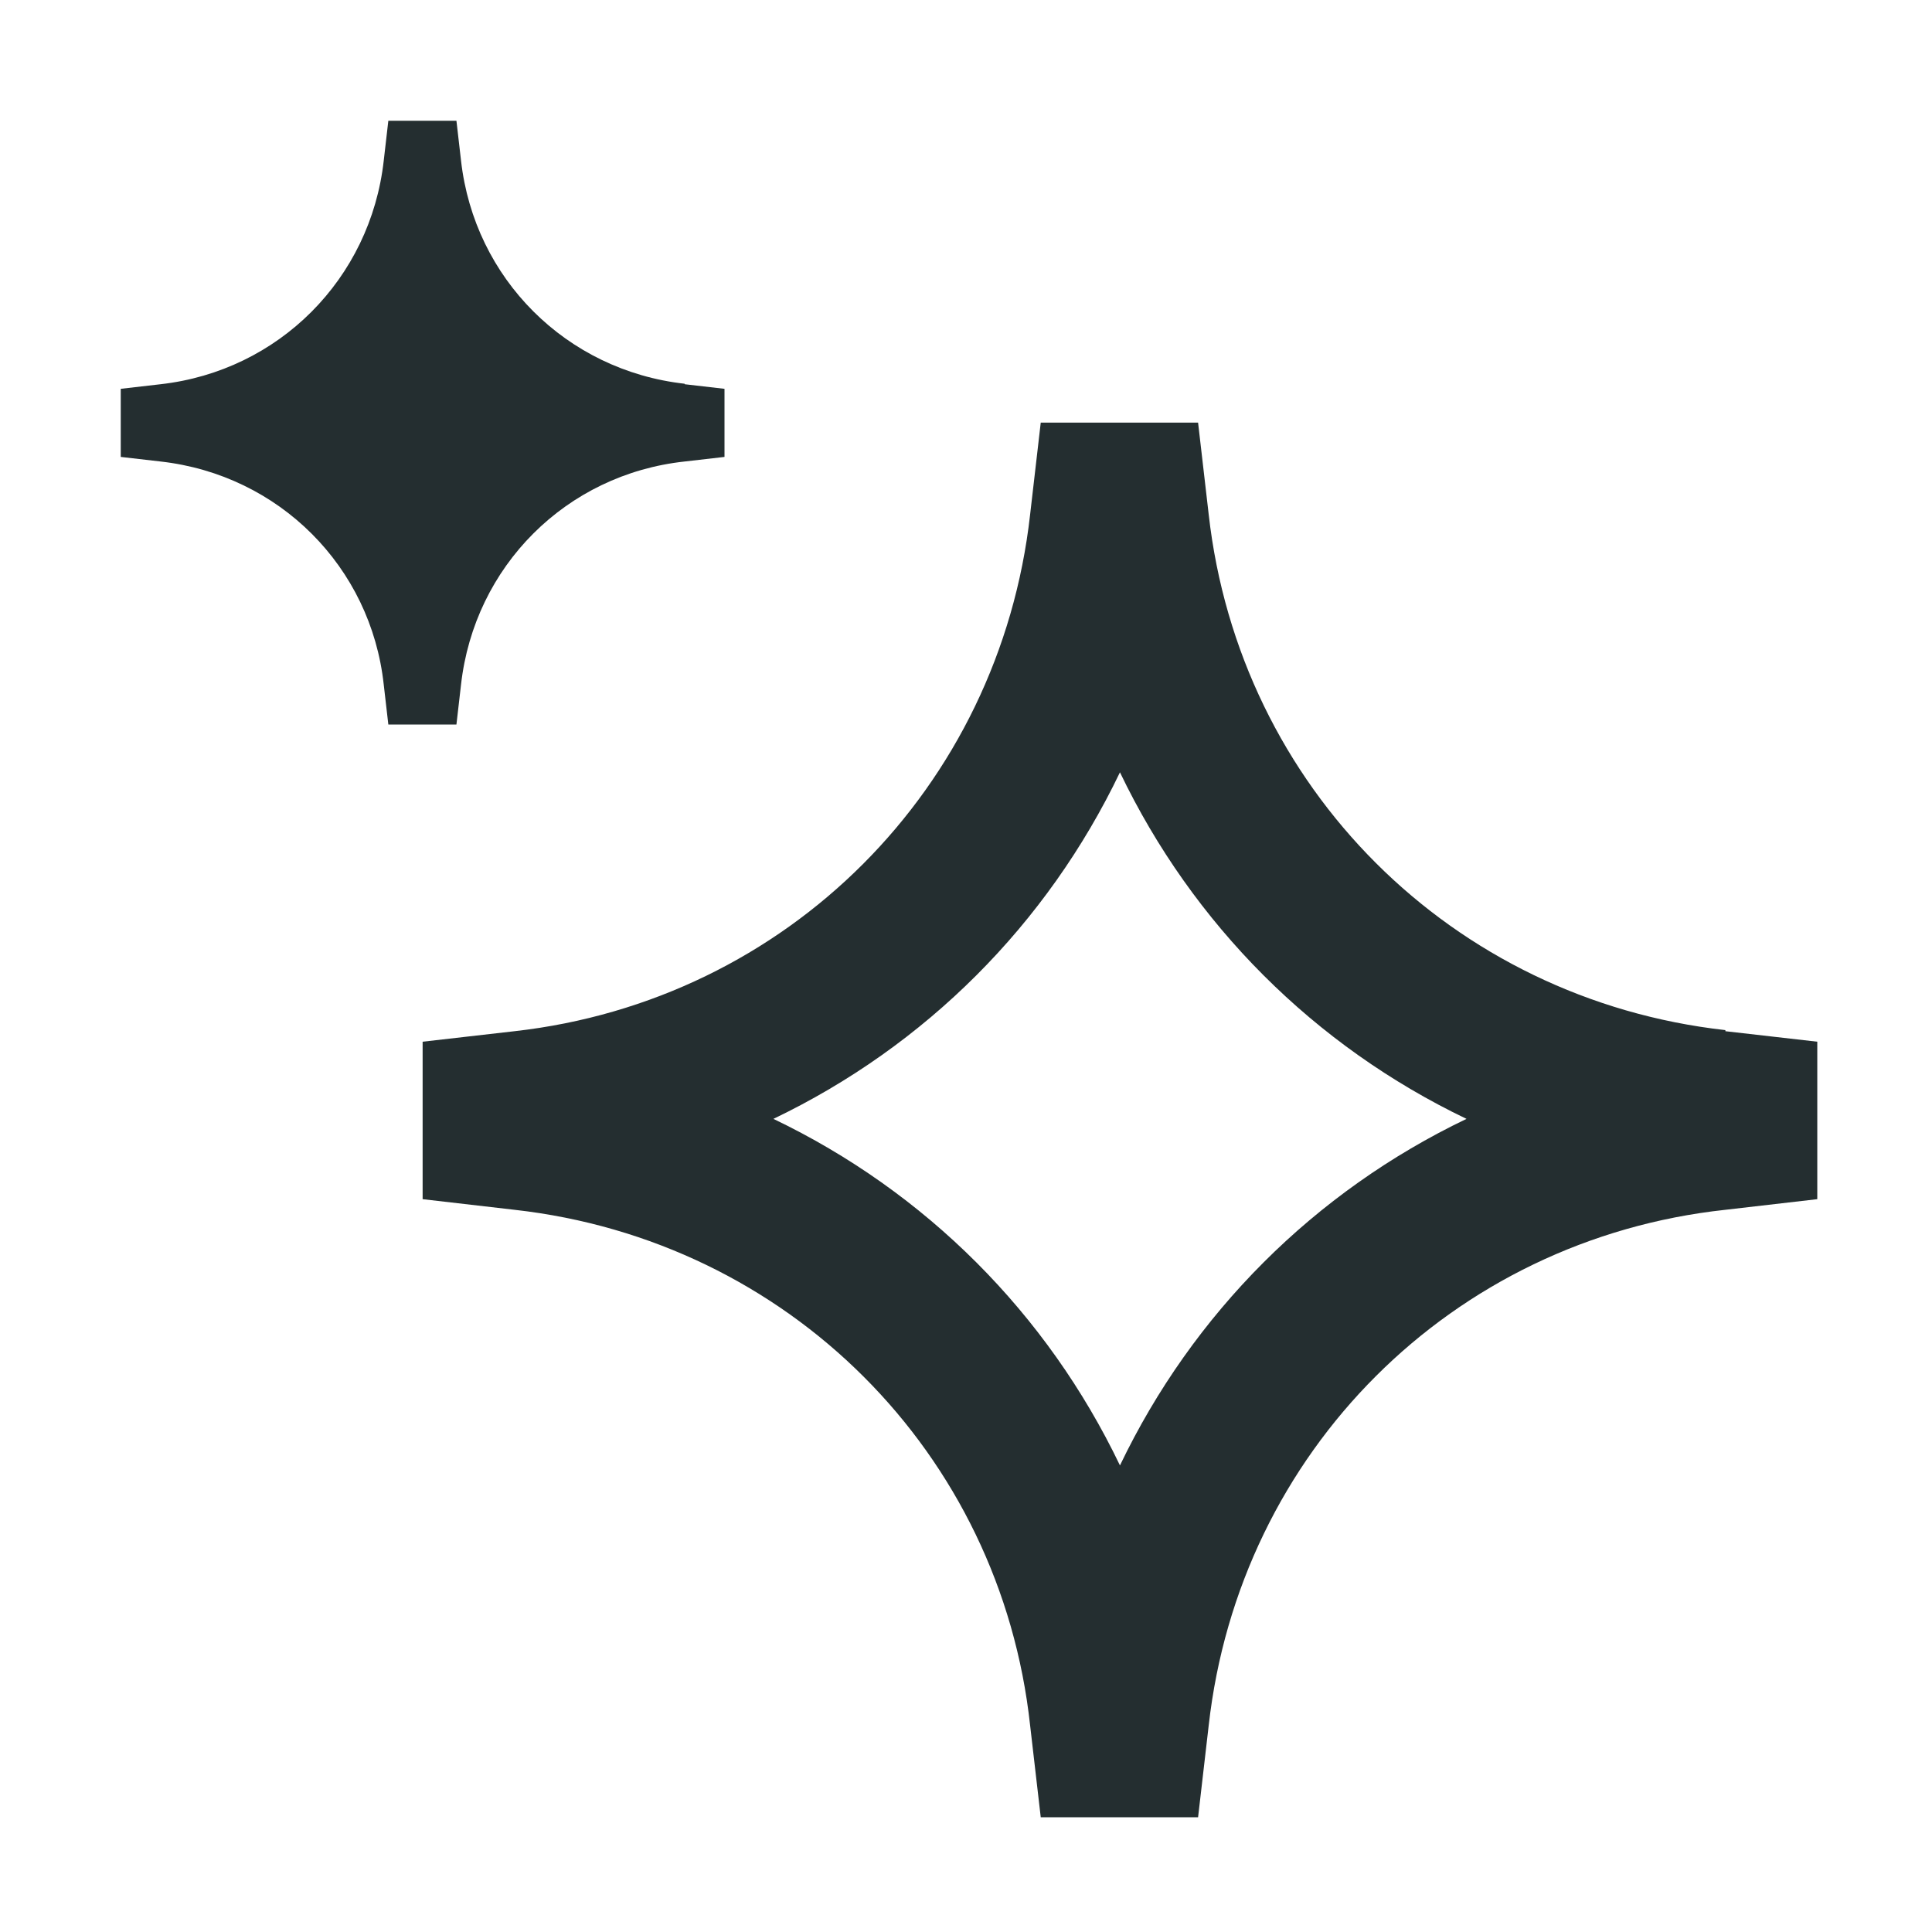 <svg width="16" height="16" viewBox="0 0 16 16" fill="none" xmlns="http://www.w3.org/2000/svg">
<path d="M5.67 3.178C4.689 3.068 3.928 2.307 3.818 1.33L3.78 1H3.216L3.178 1.33C3.068 2.311 2.307 3.072 1.33 3.182L1 3.22V3.784L1.33 3.822C2.311 3.932 3.072 4.693 3.178 5.67L3.216 6H3.78L3.818 5.67C3.928 4.689 4.689 3.928 5.67 3.822L6 3.784V3.22L5.67 3.182V3.178Z" fill="#242E30"/>
<path fill-rule="evenodd" clip-rule="evenodd" d="M14.289 8.531C12.023 8.277 10.264 6.519 10.01 4.261L9.922 3.5H8.619L8.531 4.261C8.277 6.527 6.519 8.286 4.261 8.54L3.5 8.627V9.931L4.261 10.019C6.527 10.273 8.286 12.031 8.531 14.289L8.619 15.05H9.922L10.01 14.289C10.264 12.023 12.023 10.264 14.289 10.019L15.05 9.931V8.627L14.289 8.54V8.531ZM9.275 12.136C8.671 10.876 7.665 9.87 6.405 9.266C7.665 8.662 8.671 7.656 9.275 6.396C9.879 7.656 10.885 8.662 12.145 9.266C10.885 9.87 9.879 10.876 9.275 12.136Z" fill="#242E30"/>
</svg>
